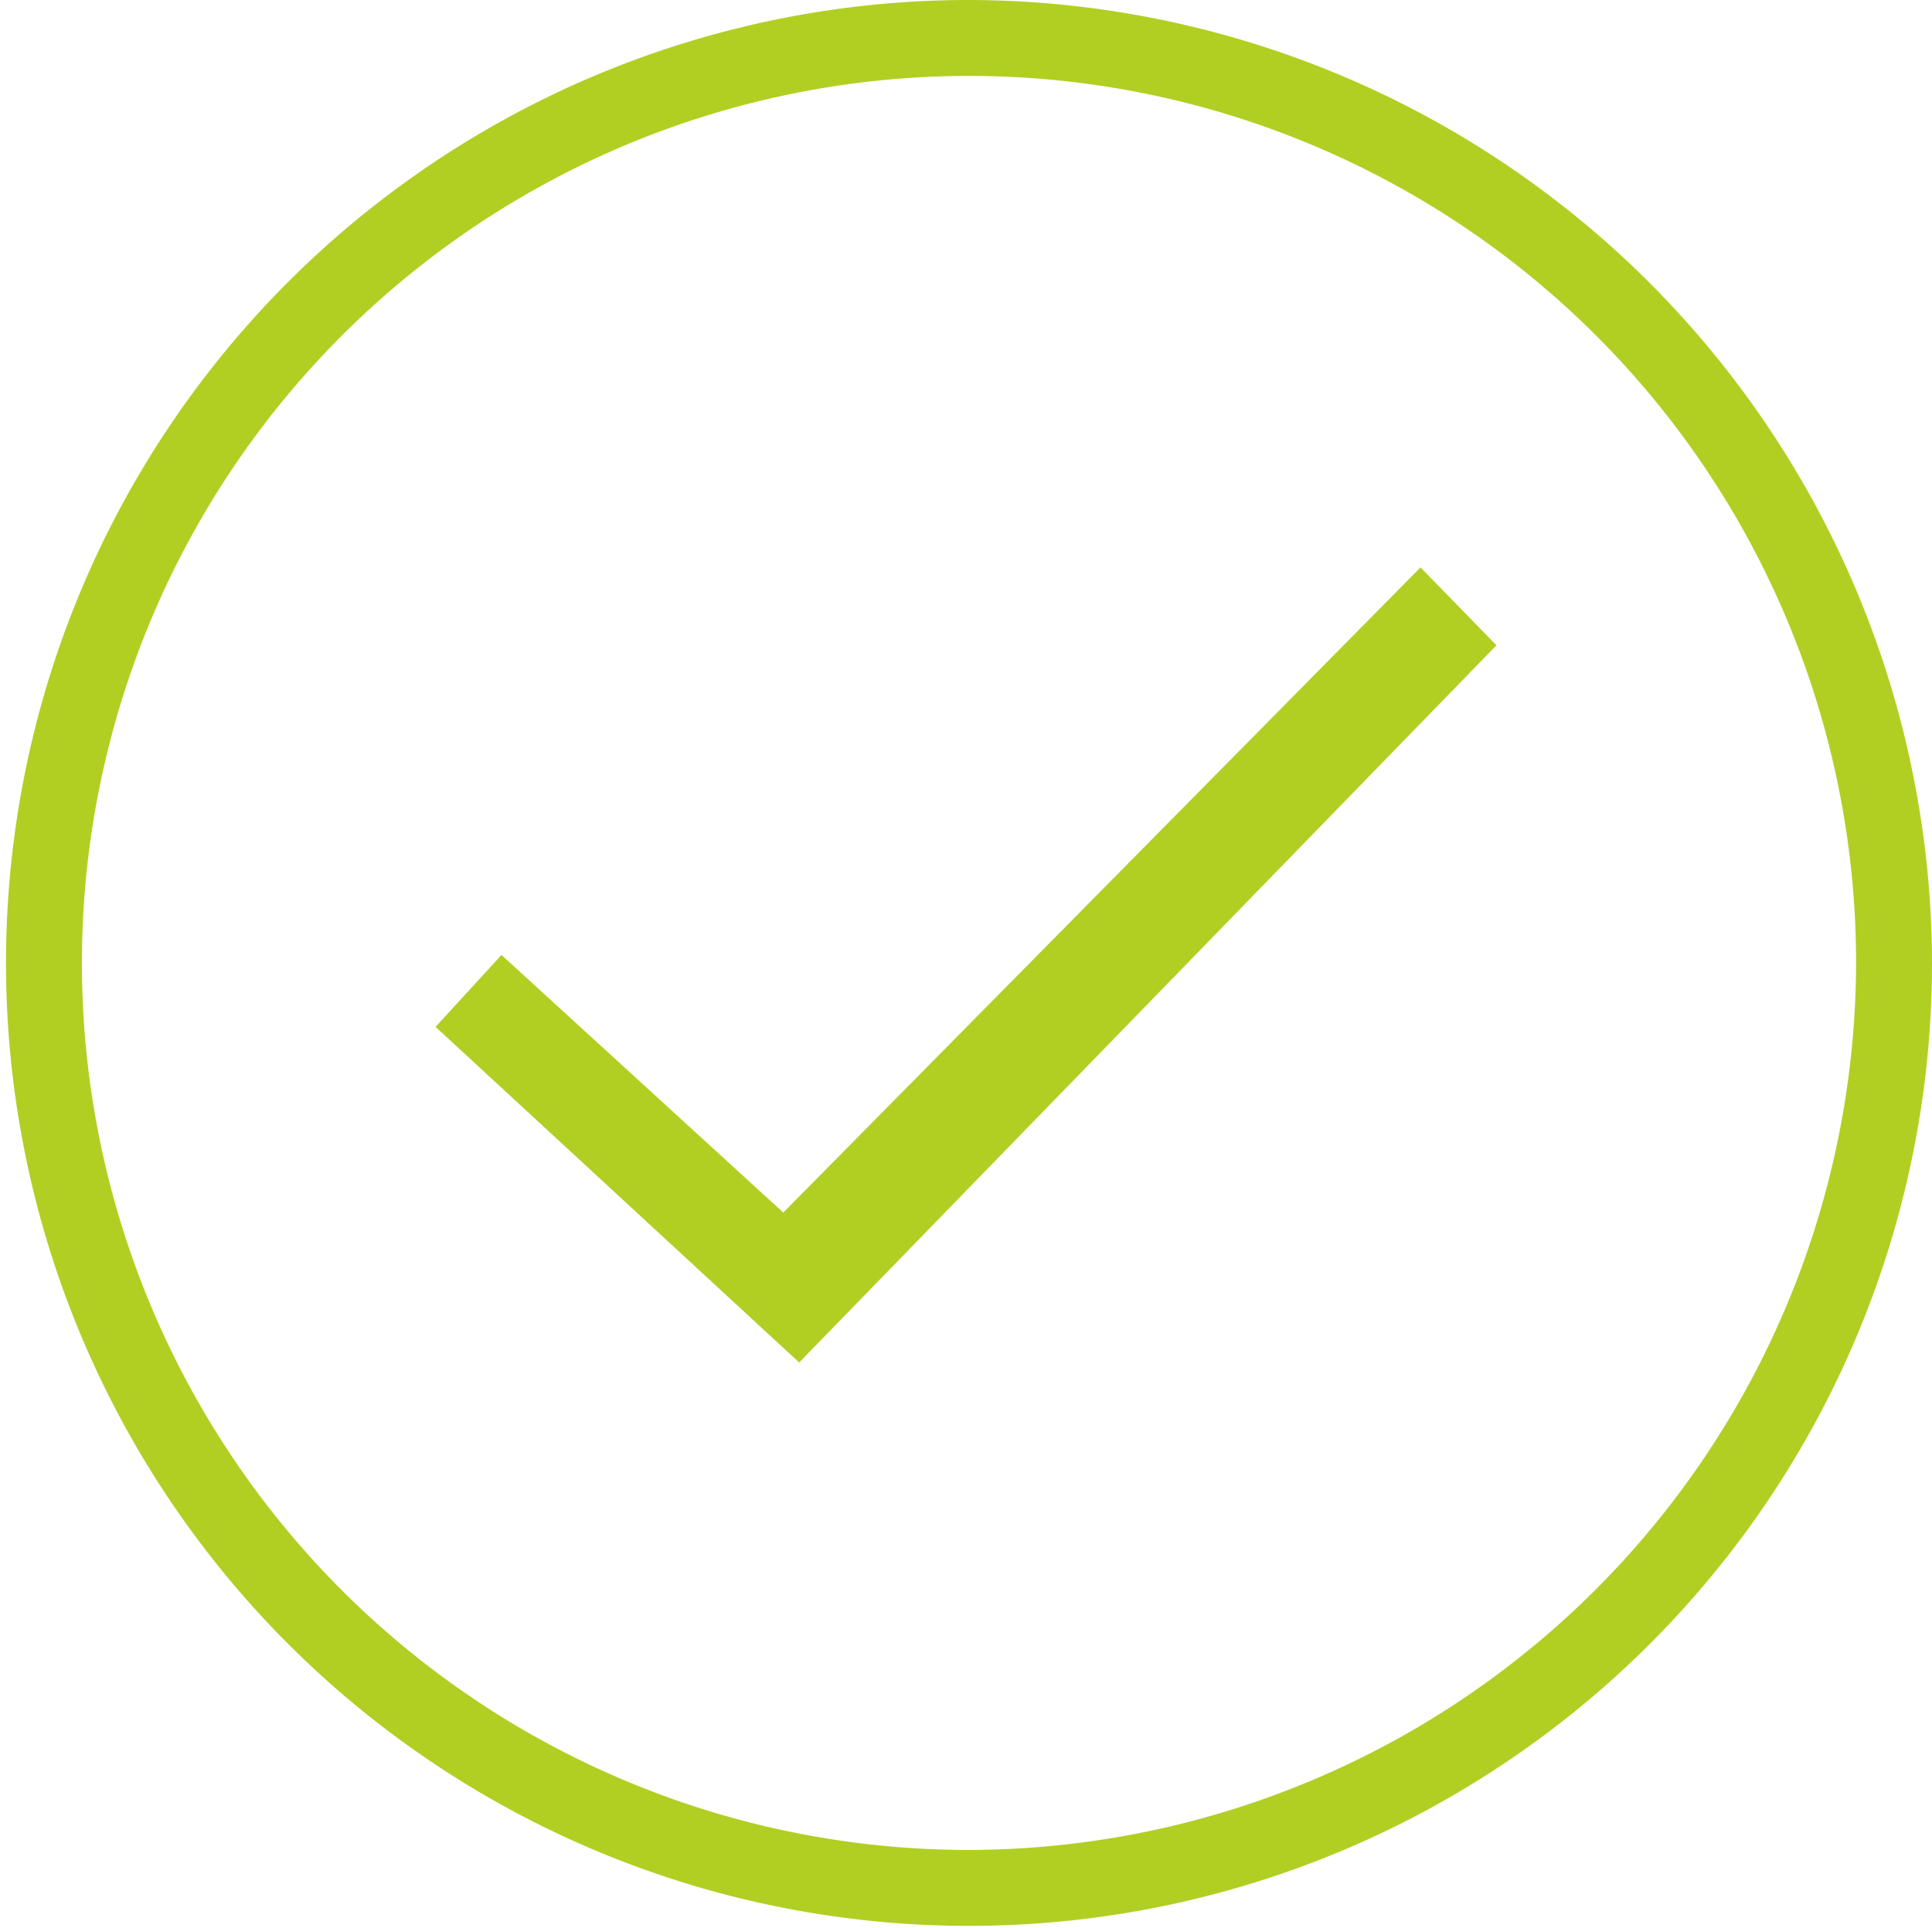 <svg xmlns="http://www.w3.org/2000/svg" viewBox="0 0 96.7 96.5"><defs><style>.cls-1{fill:#b1cf22;}</style></defs><title>icono-suceessAsset 1</title><g id="Layer_2" data-name="Layer 2"><g id="Layer_1-2" data-name="Layer 1"><path class="cls-1" d="M48.4,0A48.2,48.2,0,1,0,96.7,48.3,48.3,48.3,0,0,0,48.4,0Zm0,92.6A44.4,44.4,0,1,1,92.9,48.2,44.5,44.5,0,0,1,48.4,92.6Z"/><polygon class="cls-1" points="71.1 28.4 39.2 60.7 39.1 60.6 25.1 47.8 21.8 51.4 40 68.2 74.9 32.3 71.1 28.4"/></g></g></svg>
